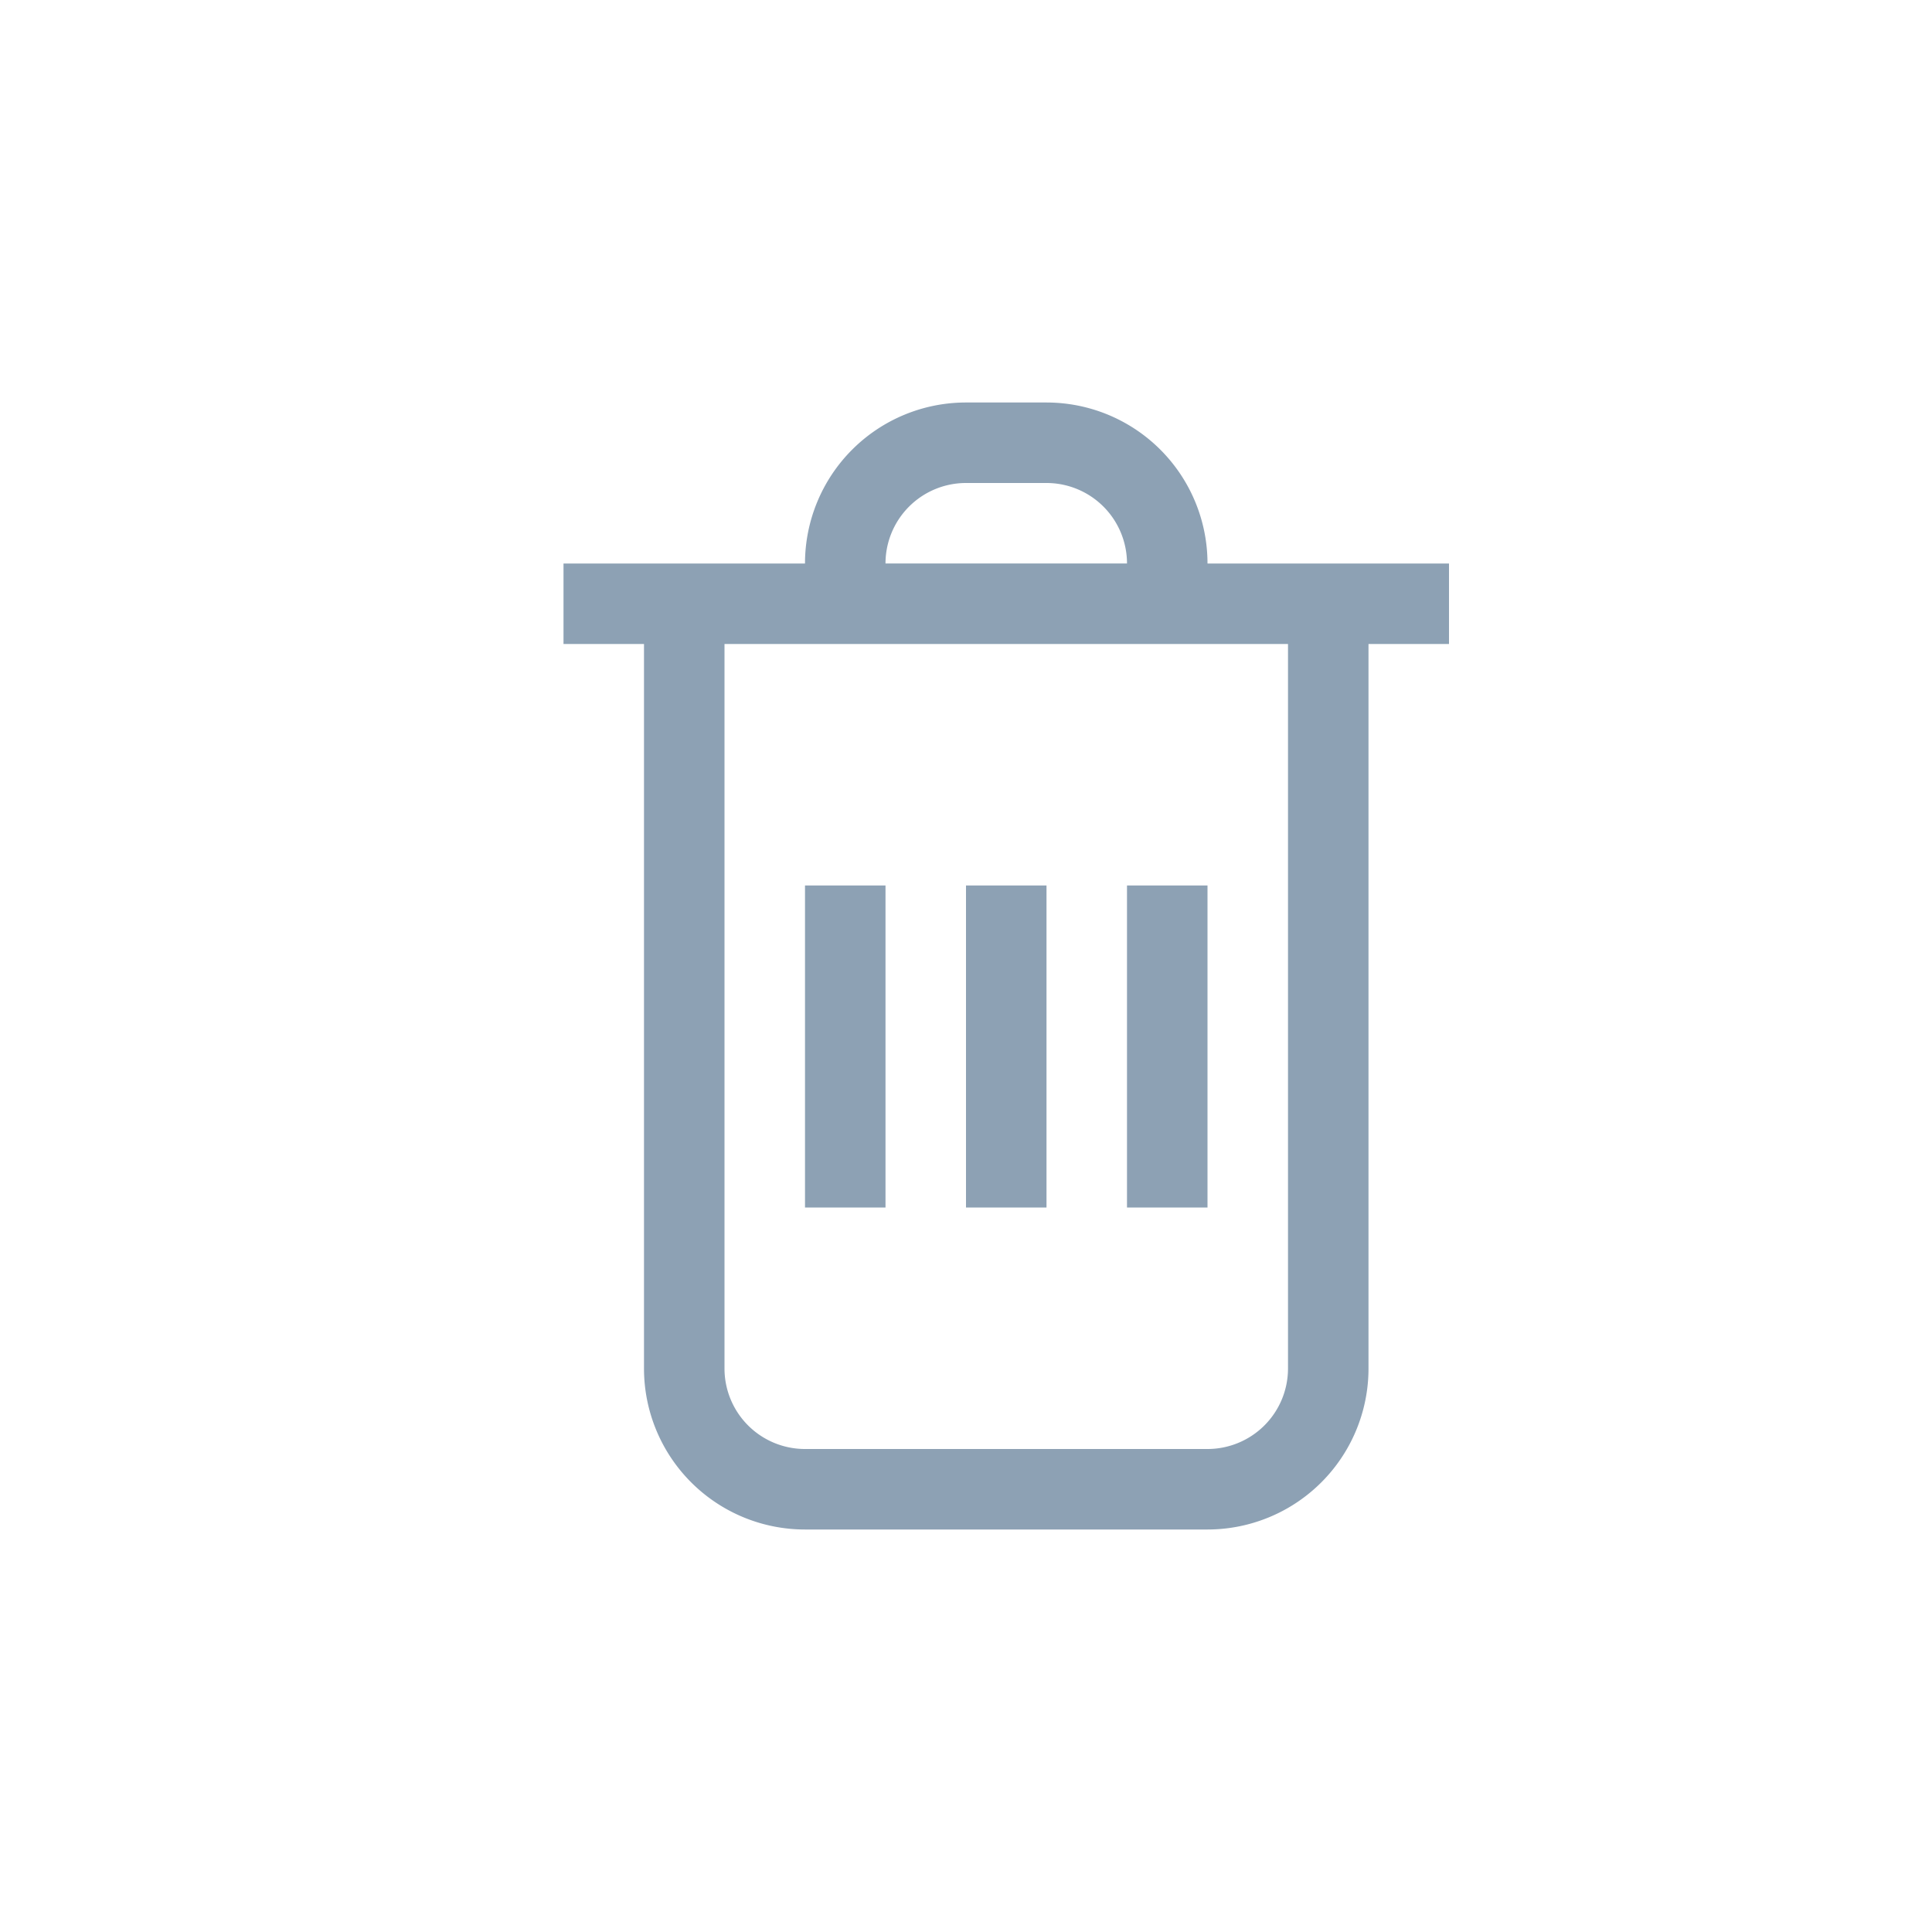 <svg xmlns='http://www.w3.org/2000/svg' width='24' height='24' viewBox='0 0 24 24'> <path fill='#8DA1B4' fill-rule='evenodd' d='M9 8v9a1 1 0 0 0 1 1h5a1 1 0 0 0 1-1V8H9zm1-1a2 2 0 0 1 2-2h1a2 2 0 0 1 2 2h3v1h-1v9a2 2 0 0 1-2 2h-5a2 2 0 0 1-2-2V8H7V7h3zm1 0h3a1 1 0 0 0-1-1h-1a1 1 0 0 0-1 1zm-1 4h1v4h-1v-4zm2 0h1v4h-1v-4zm2 0h1v4h-1v-4z'/> </svg>